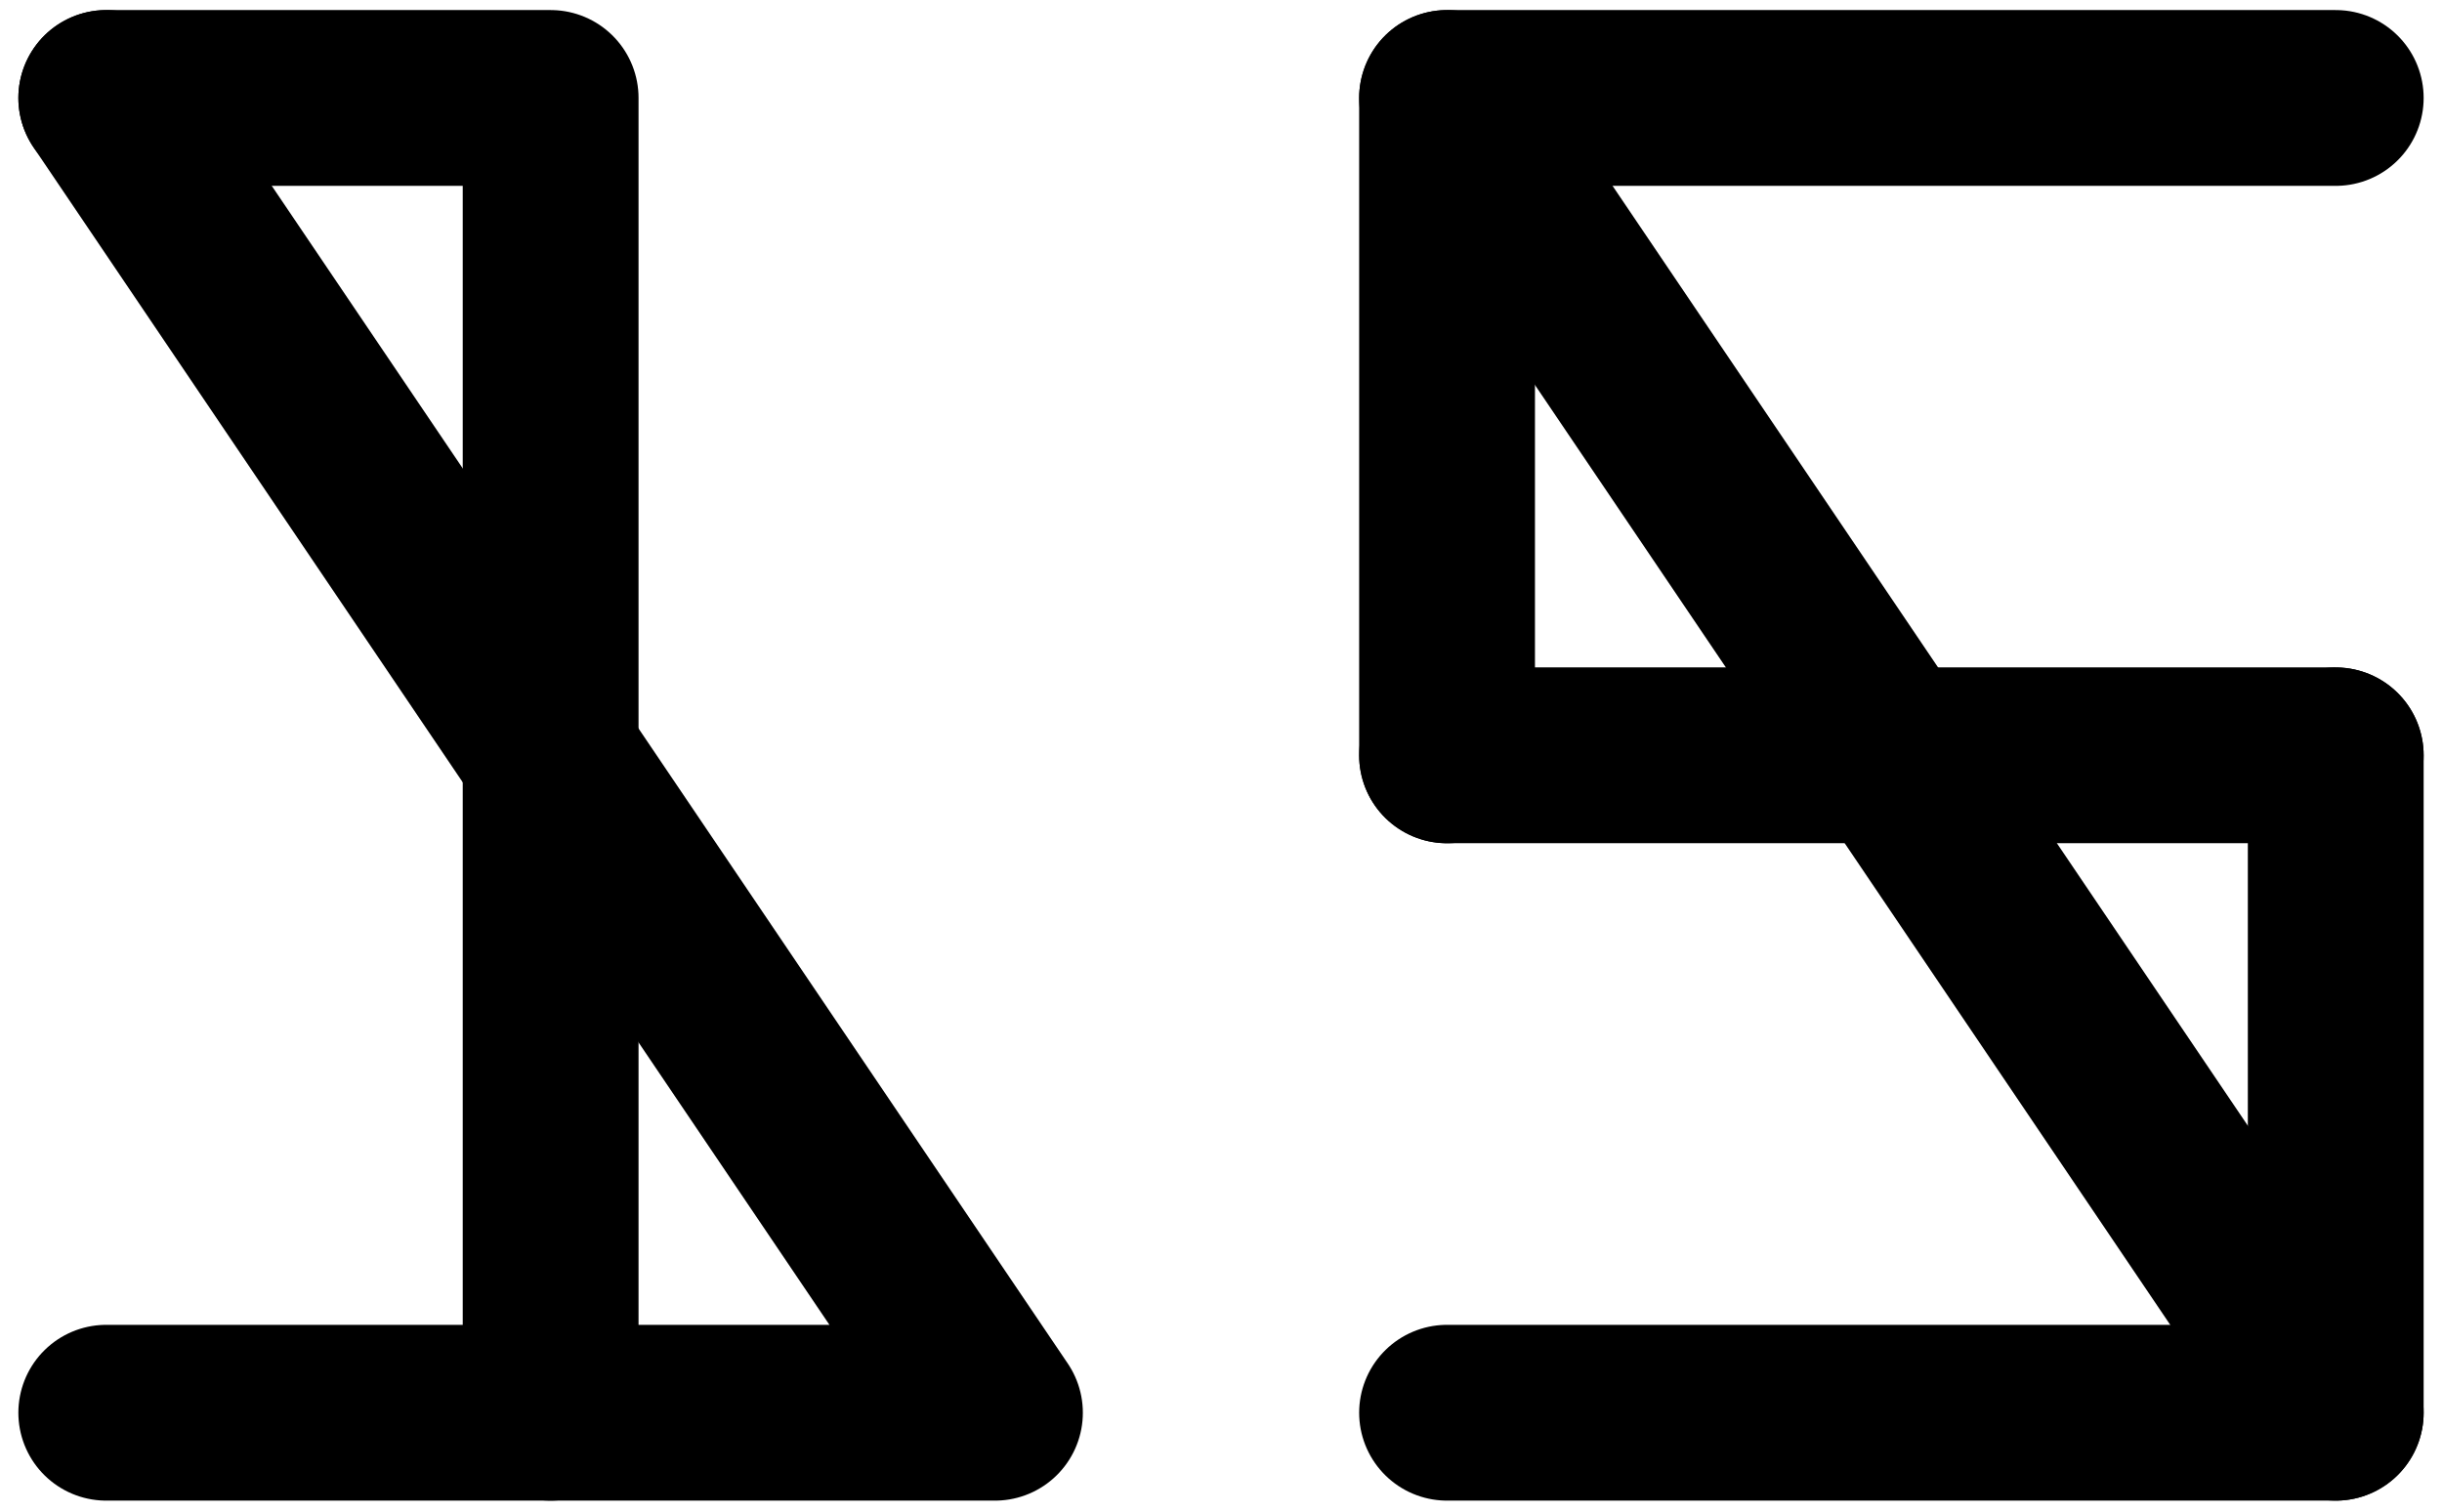 <svg xmlns="http://www.w3.org/2000/svg" width="347.25" height="214.97" viewBox="0 0 347.25 214.97"><polyline points="332.14 107.42 332.14 200.9 205.77 200.9" fill="none" stroke="#000" stroke-linecap="round" stroke-linejoin="round" stroke-width="25"/><polyline points="332.14 13.93 205.77 13.93 205.77 107.42" fill="none" stroke="#000" stroke-linecap="round" stroke-linejoin="round" stroke-width="25"/><line x1="332.14" y1="107.41" x2="205.77" y2="107.41" fill="none" stroke="#000" stroke-linecap="round" stroke-linejoin="round" stroke-width="25"/><line x1="205.77" y1="13.93" x2="332.14" y2="200.9" fill="none" stroke="#000" stroke-linecap="round" stroke-linejoin="round" stroke-width="25"/><polyline points="15.11 13.93 78.3 13.93 78.3 13.93 78.3 200.9" fill="none" stroke="#000" stroke-linecap="round" stroke-linejoin="round" stroke-width="25"/><polyline points="15.11 13.93 141.48 200.9 15.11 200.9" fill="none" stroke="#000" stroke-linecap="round" stroke-linejoin="round" stroke-width="25"/></svg>